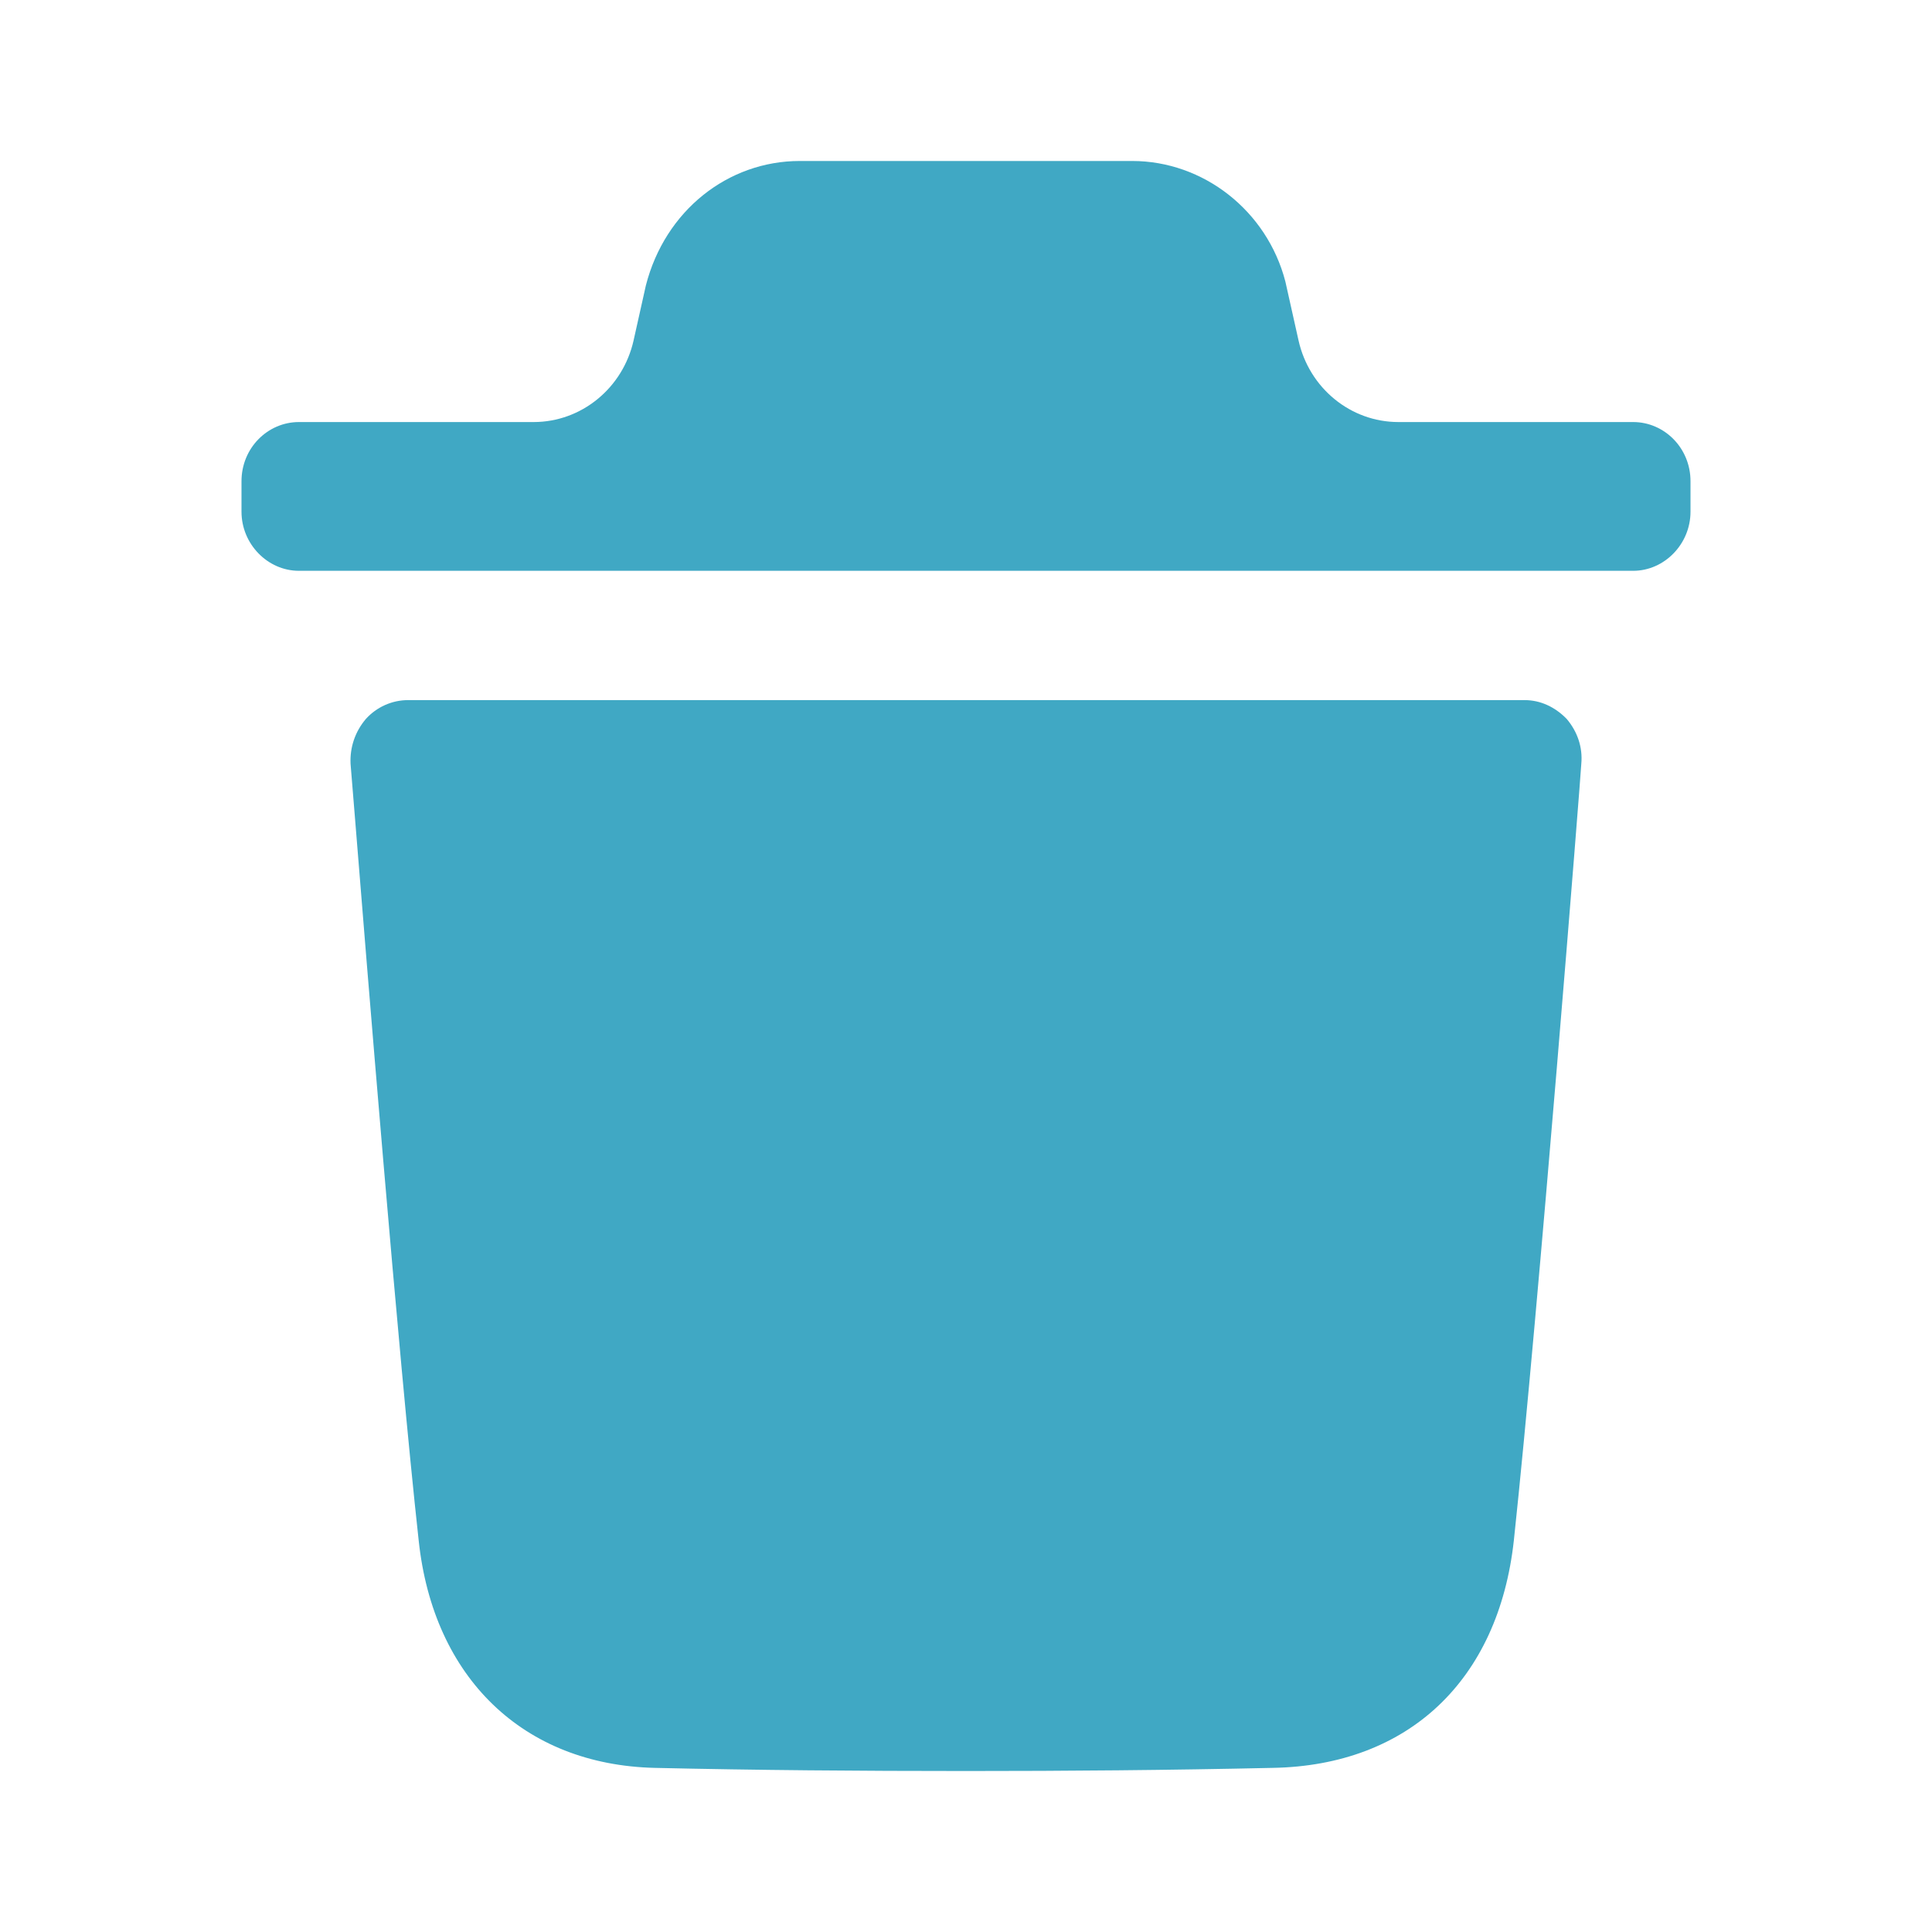 <svg width="40" height="40" viewBox="0 0 40 40" fill="none" xmlns="http://www.w3.org/2000/svg">
<path fill-rule="evenodd" clip-rule="evenodd" d="M33.812 8.738C34.46 8.738 35 9.277 35 9.962V10.595C35 11.263 34.46 11.818 33.812 11.818H6.19C5.54 11.818 5 11.263 5 10.595V9.962C5 9.277 5.54 8.738 6.19 8.738H11.049C12.036 8.738 12.896 8.037 13.118 7.047L13.372 5.91C13.768 4.362 15.069 3.333 16.559 3.333H23.441C24.915 3.333 26.231 4.362 26.612 5.828L26.884 7.045C27.105 8.037 27.964 8.738 28.952 8.738H33.812ZM31.343 31.89C31.85 27.162 32.739 15.929 32.739 15.815C32.771 15.472 32.659 15.147 32.437 14.885C32.199 14.64 31.897 14.495 31.565 14.495H8.448C8.114 14.495 7.796 14.64 7.575 14.885C7.352 15.147 7.242 15.472 7.258 15.815C7.261 15.836 7.293 16.232 7.346 16.893C7.583 19.832 8.242 28.017 8.668 31.89C8.969 34.743 10.842 36.537 13.553 36.602C15.646 36.65 17.802 36.667 20.006 36.667C22.083 36.667 24.192 36.65 26.349 36.602C29.155 36.553 31.025 34.792 31.343 31.89Z" fill="#40A8C4"/>
</svg>
